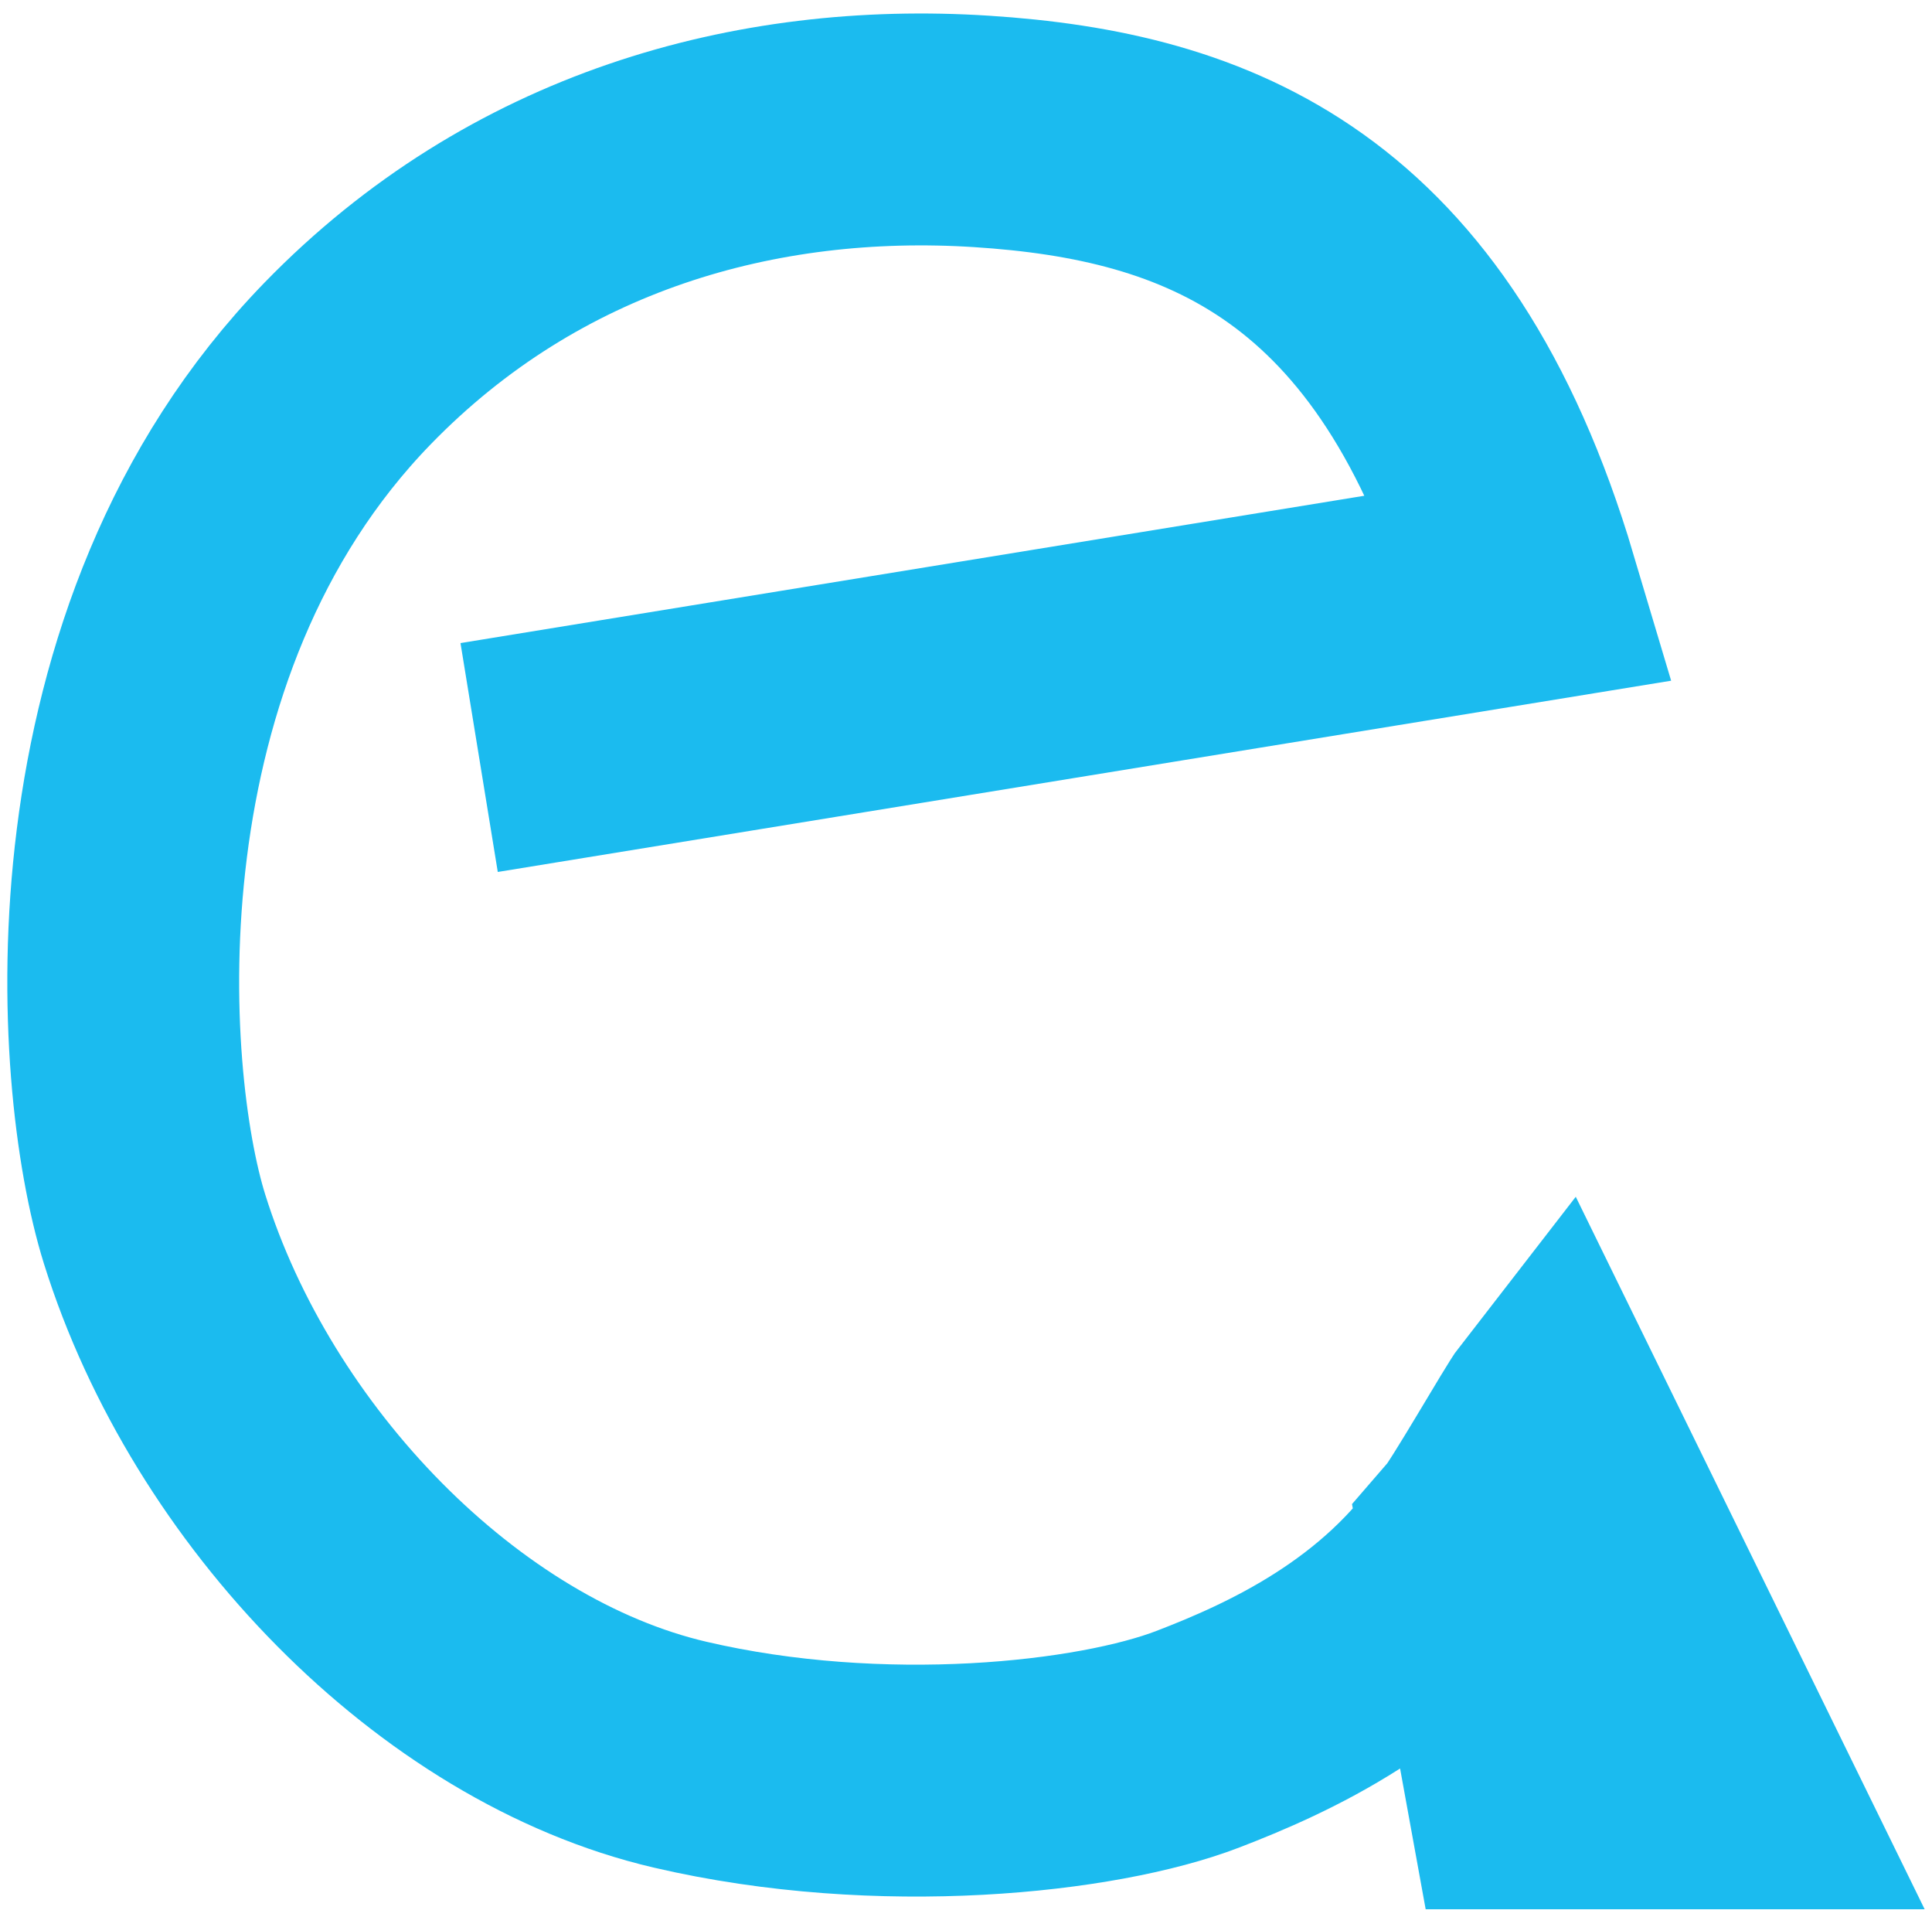 <svg width="125" height="124" viewBox="0 0 125 124" fill="none" xmlns="http://www.w3.org/2000/svg">
<path d="M112.5 116L100.5 91.5C99.955 92.201 96.328 98.551 95.5 99.5L98.5 116H112.5Z" fill="#D9D9D9"/>
<path d="M31 49L98.5 38C91.5 14.5 78.101 9.436 63.5 8.5C48.899 7.564 33.933 11.74 22.5 23.5C5 41.5 6.915 69.629 10 79.5C15 95.5 29 110 44 113.5C57 116.533 71 115 77.5 112.5C82.633 110.526 90.5 107 95.5 99.5M95.5 99.5C96.328 98.551 99.955 92.201 100.5 91.5L112.5 116H98.5L95.5 99.5Z" stroke="#1BBBEF" stroke-width="15"/>
</svg>
